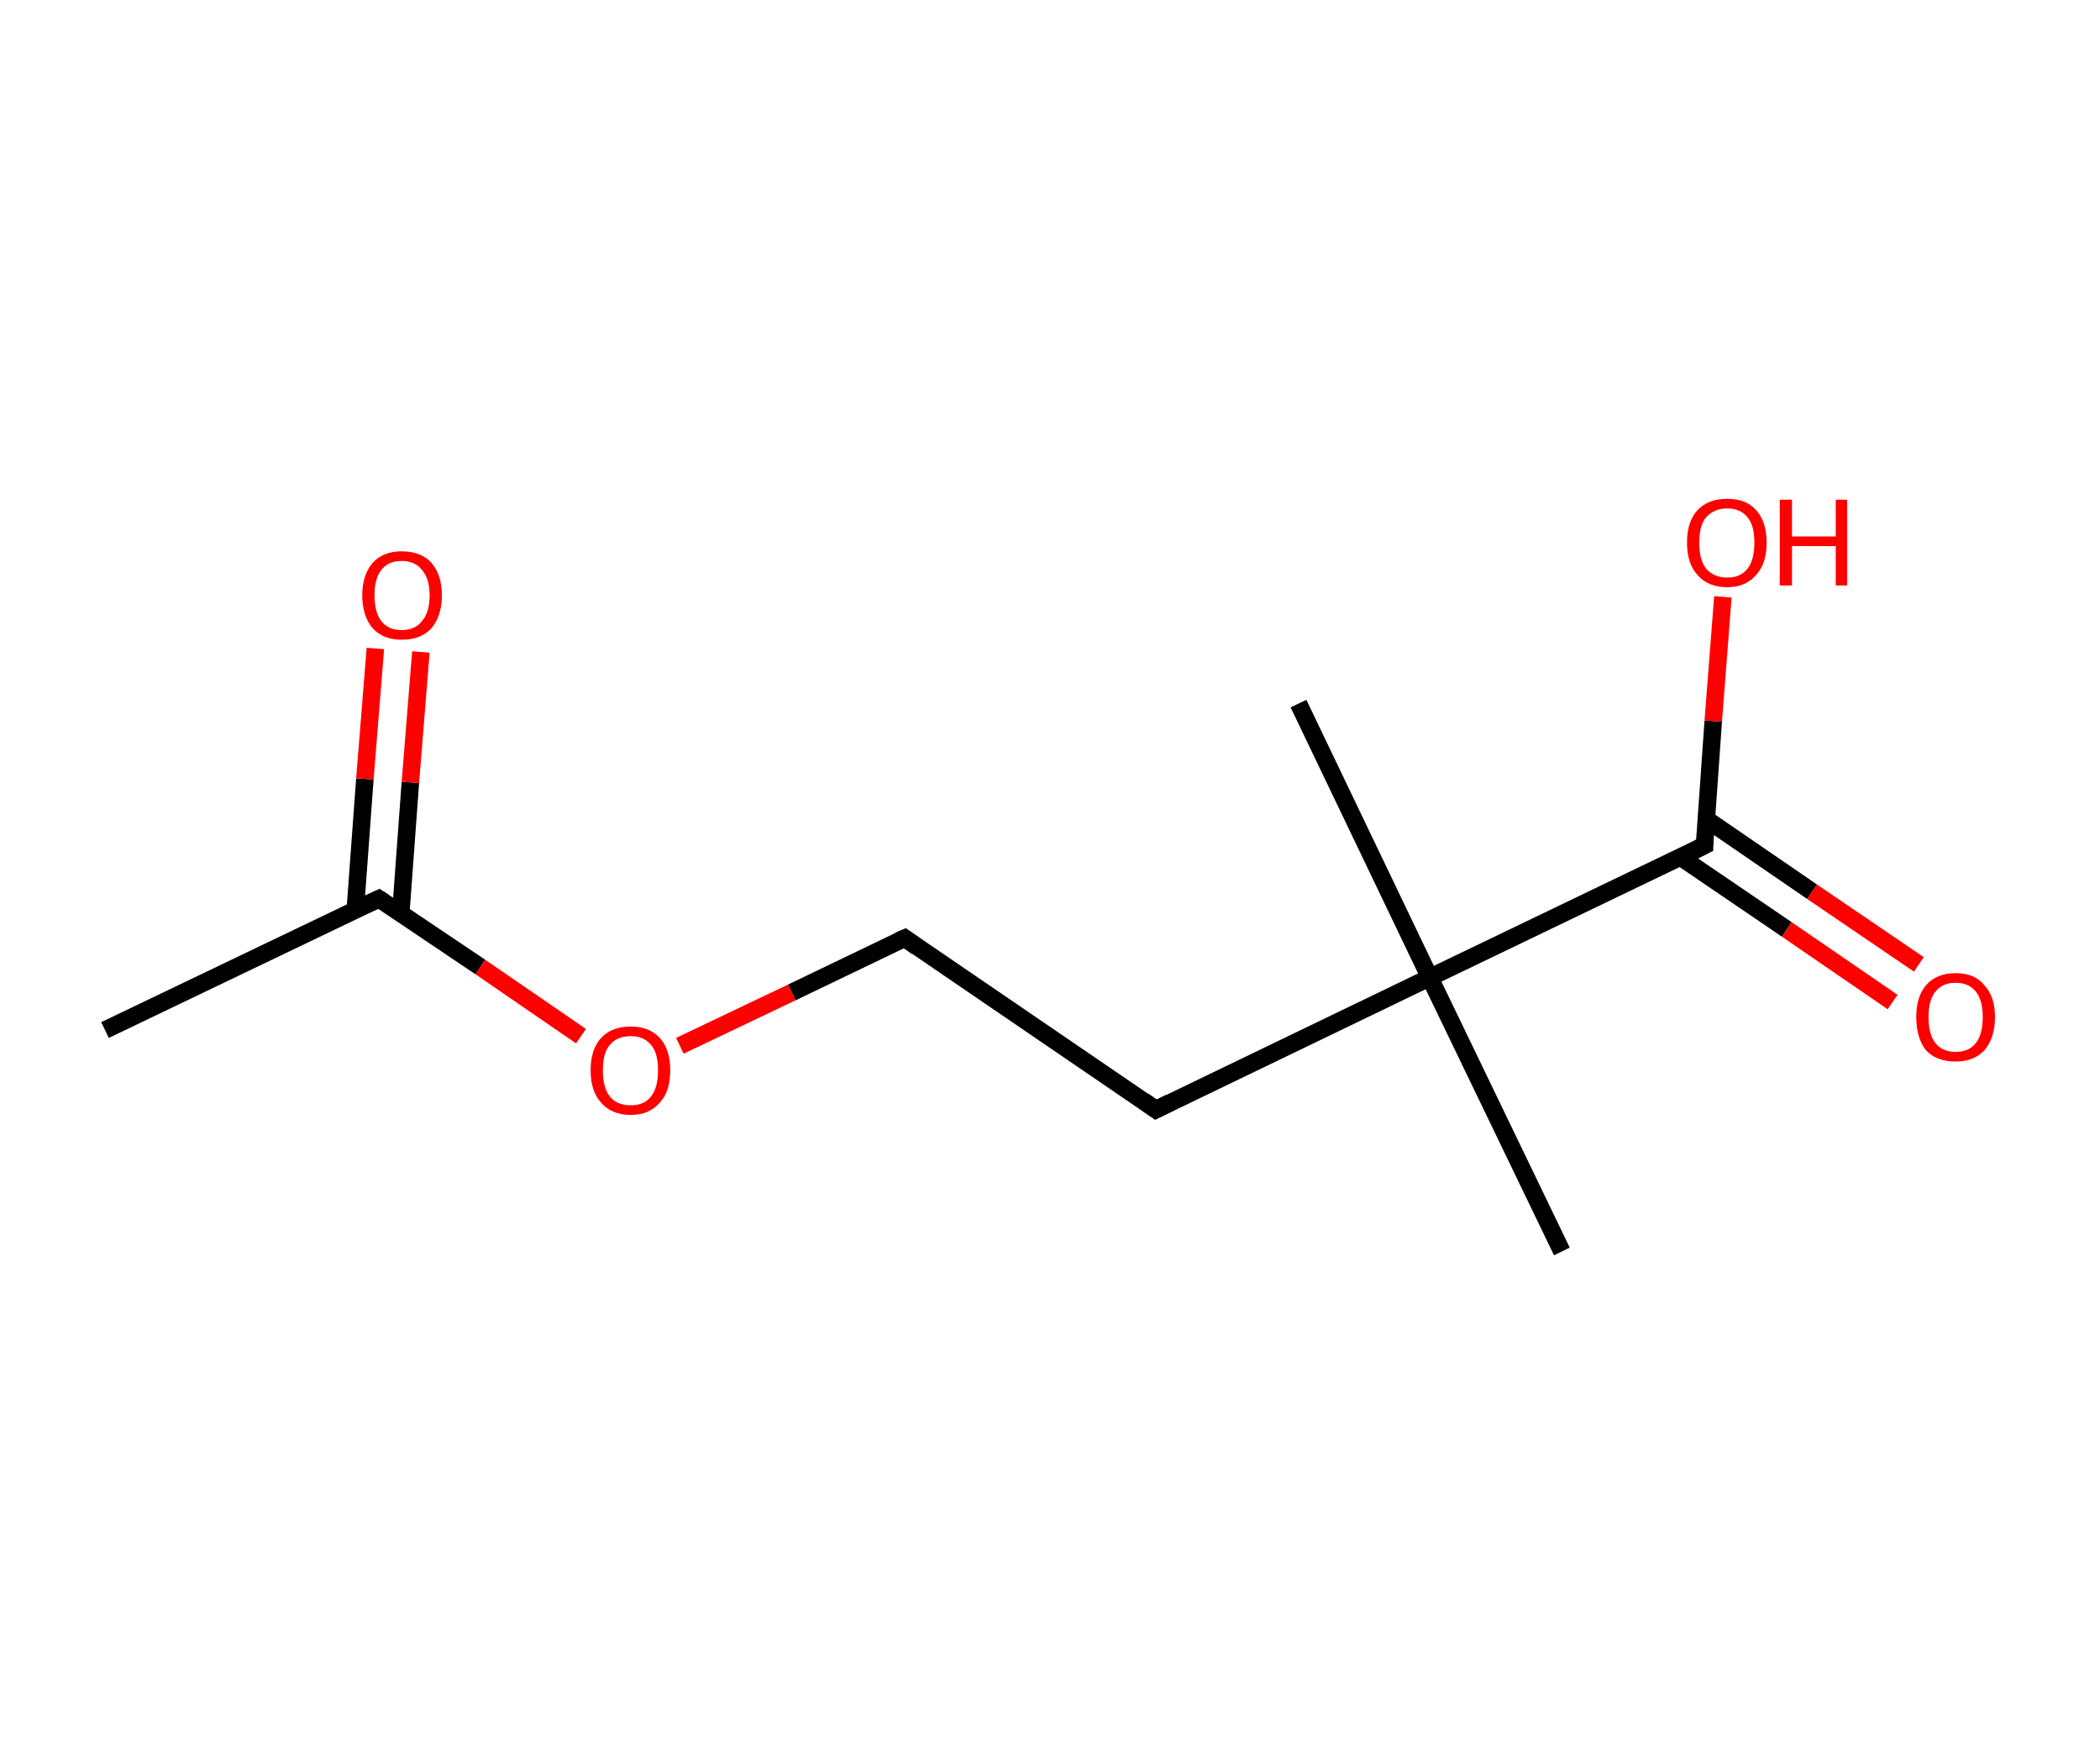 <?xml version='1.0' encoding='ASCII' standalone='yes'?>
<svg xmlns="http://www.w3.org/2000/svg" xmlns:rdkit="http://www.rdkit.org/xml" xmlns:xlink="http://www.w3.org/1999/xlink" version="1.1" baseProfile="full" xml:space="preserve" width="240px" height="200px" viewBox="0 0 240 200">
<!-- END OF HEADER -->
<rect style="opacity:1.0;fill:#FFFFFF;stroke:none" width="240.0" height="200.0" x="0.0" y="0.0"> </rect>
<path class="bond-0 atom-0 atom-1" d="M 12.0,117.7 L 43.3,102.7" style="fill:none;fill-rule:evenodd;stroke:#000000;stroke-width:2.0px;stroke-linecap:butt;stroke-linejoin:miter;stroke-opacity:1"/>
<path class="bond-1 atom-1 atom-2" d="M 45.8,104.4 L 46.9,89.4" style="fill:none;fill-rule:evenodd;stroke:#000000;stroke-width:2.0px;stroke-linecap:butt;stroke-linejoin:miter;stroke-opacity:1"/>
<path class="bond-1 atom-1 atom-2" d="M 46.9,89.4 L 48.1,74.5" style="fill:none;fill-rule:evenodd;stroke:#FF0000;stroke-width:2.0px;stroke-linecap:butt;stroke-linejoin:miter;stroke-opacity:1"/>
<path class="bond-1 atom-1 atom-2" d="M 40.6,104.0 L 41.7,89.0" style="fill:none;fill-rule:evenodd;stroke:#000000;stroke-width:2.0px;stroke-linecap:butt;stroke-linejoin:miter;stroke-opacity:1"/>
<path class="bond-1 atom-1 atom-2" d="M 41.7,89.0 L 42.9,74.1" style="fill:none;fill-rule:evenodd;stroke:#FF0000;stroke-width:2.0px;stroke-linecap:butt;stroke-linejoin:miter;stroke-opacity:1"/>
<path class="bond-2 atom-1 atom-3" d="M 43.3,102.7 L 54.9,110.5" style="fill:none;fill-rule:evenodd;stroke:#000000;stroke-width:2.0px;stroke-linecap:butt;stroke-linejoin:miter;stroke-opacity:1"/>
<path class="bond-2 atom-1 atom-3" d="M 54.9,110.5 L 66.4,118.4" style="fill:none;fill-rule:evenodd;stroke:#FF0000;stroke-width:2.0px;stroke-linecap:butt;stroke-linejoin:miter;stroke-opacity:1"/>
<path class="bond-3 atom-3 atom-4" d="M 77.7,119.5 L 90.5,113.4" style="fill:none;fill-rule:evenodd;stroke:#FF0000;stroke-width:2.0px;stroke-linecap:butt;stroke-linejoin:miter;stroke-opacity:1"/>
<path class="bond-3 atom-3 atom-4" d="M 90.5,113.4 L 103.4,107.2" style="fill:none;fill-rule:evenodd;stroke:#000000;stroke-width:2.0px;stroke-linecap:butt;stroke-linejoin:miter;stroke-opacity:1"/>
<path class="bond-4 atom-4 atom-5" d="M 103.4,107.2 L 132.1,126.8" style="fill:none;fill-rule:evenodd;stroke:#000000;stroke-width:2.0px;stroke-linecap:butt;stroke-linejoin:miter;stroke-opacity:1"/>
<path class="bond-5 atom-5 atom-6" d="M 132.1,126.8 L 163.4,111.7" style="fill:none;fill-rule:evenodd;stroke:#000000;stroke-width:2.0px;stroke-linecap:butt;stroke-linejoin:miter;stroke-opacity:1"/>
<path class="bond-6 atom-6 atom-7" d="M 163.4,111.7 L 148.4,80.4" style="fill:none;fill-rule:evenodd;stroke:#000000;stroke-width:2.0px;stroke-linecap:butt;stroke-linejoin:miter;stroke-opacity:1"/>
<path class="bond-7 atom-6 atom-8" d="M 163.4,111.7 L 178.5,143.0" style="fill:none;fill-rule:evenodd;stroke:#000000;stroke-width:2.0px;stroke-linecap:butt;stroke-linejoin:miter;stroke-opacity:1"/>
<path class="bond-8 atom-6 atom-9" d="M 163.4,111.7 L 194.8,96.6" style="fill:none;fill-rule:evenodd;stroke:#000000;stroke-width:2.0px;stroke-linecap:butt;stroke-linejoin:miter;stroke-opacity:1"/>
<path class="bond-9 atom-9 atom-10" d="M 192.0,97.9 L 204.2,106.2" style="fill:none;fill-rule:evenodd;stroke:#000000;stroke-width:2.0px;stroke-linecap:butt;stroke-linejoin:miter;stroke-opacity:1"/>
<path class="bond-9 atom-9 atom-10" d="M 204.2,106.2 L 216.3,114.5" style="fill:none;fill-rule:evenodd;stroke:#FF0000;stroke-width:2.0px;stroke-linecap:butt;stroke-linejoin:miter;stroke-opacity:1"/>
<path class="bond-9 atom-9 atom-10" d="M 195.0,93.6 L 207.1,101.9" style="fill:none;fill-rule:evenodd;stroke:#000000;stroke-width:2.0px;stroke-linecap:butt;stroke-linejoin:miter;stroke-opacity:1"/>
<path class="bond-9 atom-9 atom-10" d="M 207.1,101.9 L 219.3,110.2" style="fill:none;fill-rule:evenodd;stroke:#FF0000;stroke-width:2.0px;stroke-linecap:butt;stroke-linejoin:miter;stroke-opacity:1"/>
<path class="bond-10 atom-9 atom-11" d="M 194.8,96.6 L 195.8,82.4" style="fill:none;fill-rule:evenodd;stroke:#000000;stroke-width:2.0px;stroke-linecap:butt;stroke-linejoin:miter;stroke-opacity:1"/>
<path class="bond-10 atom-9 atom-11" d="M 195.8,82.4 L 196.9,68.2" style="fill:none;fill-rule:evenodd;stroke:#FF0000;stroke-width:2.0px;stroke-linecap:butt;stroke-linejoin:miter;stroke-opacity:1"/>
<path d="M 41.8,103.4 L 43.3,102.7 L 43.9,103.1" style="fill:none;stroke:#000000;stroke-width:2.0px;stroke-linecap:butt;stroke-linejoin:miter;stroke-opacity:1;"/>
<path d="M 102.7,107.5 L 103.4,107.2 L 104.8,108.2" style="fill:none;stroke:#000000;stroke-width:2.0px;stroke-linecap:butt;stroke-linejoin:miter;stroke-opacity:1;"/>
<path d="M 130.7,125.8 L 132.1,126.8 L 133.7,126.0" style="fill:none;stroke:#000000;stroke-width:2.0px;stroke-linecap:butt;stroke-linejoin:miter;stroke-opacity:1;"/>
<path d="M 193.2,97.4 L 194.8,96.6 L 194.8,95.9" style="fill:none;stroke:#000000;stroke-width:2.0px;stroke-linecap:butt;stroke-linejoin:miter;stroke-opacity:1;"/>
<path class="atom-2" d="M 41.4 68.0 Q 41.4 65.7, 42.6 64.3 Q 43.8 63.0, 45.9 63.0 Q 48.1 63.0, 49.3 64.3 Q 50.5 65.7, 50.5 68.0 Q 50.5 70.4, 49.3 71.8 Q 48.1 73.1, 45.9 73.1 Q 43.8 73.1, 42.6 71.8 Q 41.4 70.4, 41.4 68.0 M 45.9 72.0 Q 47.4 72.0, 48.2 71.0 Q 49.1 70.0, 49.1 68.0 Q 49.1 66.1, 48.2 65.1 Q 47.4 64.1, 45.9 64.1 Q 44.4 64.1, 43.6 65.1 Q 42.8 66.1, 42.8 68.0 Q 42.8 70.0, 43.6 71.0 Q 44.4 72.0, 45.9 72.0 " fill="#FF0000"/>
<path class="atom-3" d="M 67.5 122.3 Q 67.5 119.9, 68.7 118.6 Q 69.9 117.3, 72.1 117.3 Q 74.2 117.3, 75.4 118.6 Q 76.6 119.9, 76.6 122.3 Q 76.6 124.7, 75.4 126.0 Q 74.2 127.4, 72.1 127.4 Q 69.9 127.4, 68.7 126.0 Q 67.5 124.7, 67.5 122.3 M 72.1 126.3 Q 73.6 126.3, 74.4 125.3 Q 75.2 124.3, 75.2 122.3 Q 75.2 120.3, 74.4 119.4 Q 73.6 118.4, 72.1 118.4 Q 70.5 118.4, 69.7 119.4 Q 68.9 120.3, 68.9 122.3 Q 68.9 124.3, 69.7 125.3 Q 70.5 126.3, 72.1 126.3 " fill="#FF0000"/>
<path class="atom-10" d="M 219.0 116.2 Q 219.0 113.9, 220.1 112.6 Q 221.3 111.2, 223.5 111.2 Q 225.7 111.2, 226.8 112.6 Q 228.0 113.9, 228.0 116.2 Q 228.0 118.6, 226.8 120.0 Q 225.6 121.3, 223.5 121.3 Q 221.3 121.3, 220.1 120.0 Q 219.0 118.6, 219.0 116.2 M 223.5 120.2 Q 225.0 120.2, 225.8 119.2 Q 226.6 118.2, 226.6 116.2 Q 226.6 114.3, 225.8 113.3 Q 225.0 112.3, 223.5 112.3 Q 222.0 112.3, 221.2 113.3 Q 220.4 114.3, 220.4 116.2 Q 220.4 118.2, 221.2 119.2 Q 222.0 120.2, 223.5 120.2 " fill="#FF0000"/>
<path class="atom-11" d="M 192.8 62.0 Q 192.8 59.6, 194.0 58.3 Q 195.2 57.0, 197.4 57.0 Q 199.6 57.0, 200.7 58.3 Q 201.9 59.6, 201.9 62.0 Q 201.9 64.4, 200.7 65.7 Q 199.5 67.1, 197.4 67.1 Q 195.2 67.1, 194.0 65.7 Q 192.8 64.4, 192.8 62.0 M 197.4 66.0 Q 198.9 66.0, 199.7 65.0 Q 200.5 64.0, 200.5 62.0 Q 200.5 60.0, 199.7 59.1 Q 198.9 58.1, 197.4 58.1 Q 195.9 58.1, 195.0 59.1 Q 194.2 60.0, 194.2 62.0 Q 194.2 64.0, 195.0 65.0 Q 195.9 66.0, 197.4 66.0 " fill="#FF0000"/>
<path class="atom-11" d="M 203.4 57.1 L 204.8 57.1 L 204.8 61.3 L 209.8 61.3 L 209.8 57.1 L 211.1 57.1 L 211.1 66.9 L 209.8 66.9 L 209.8 62.4 L 204.8 62.4 L 204.8 66.9 L 203.4 66.9 L 203.4 57.1 " fill="#FF0000"/>
</svg>

